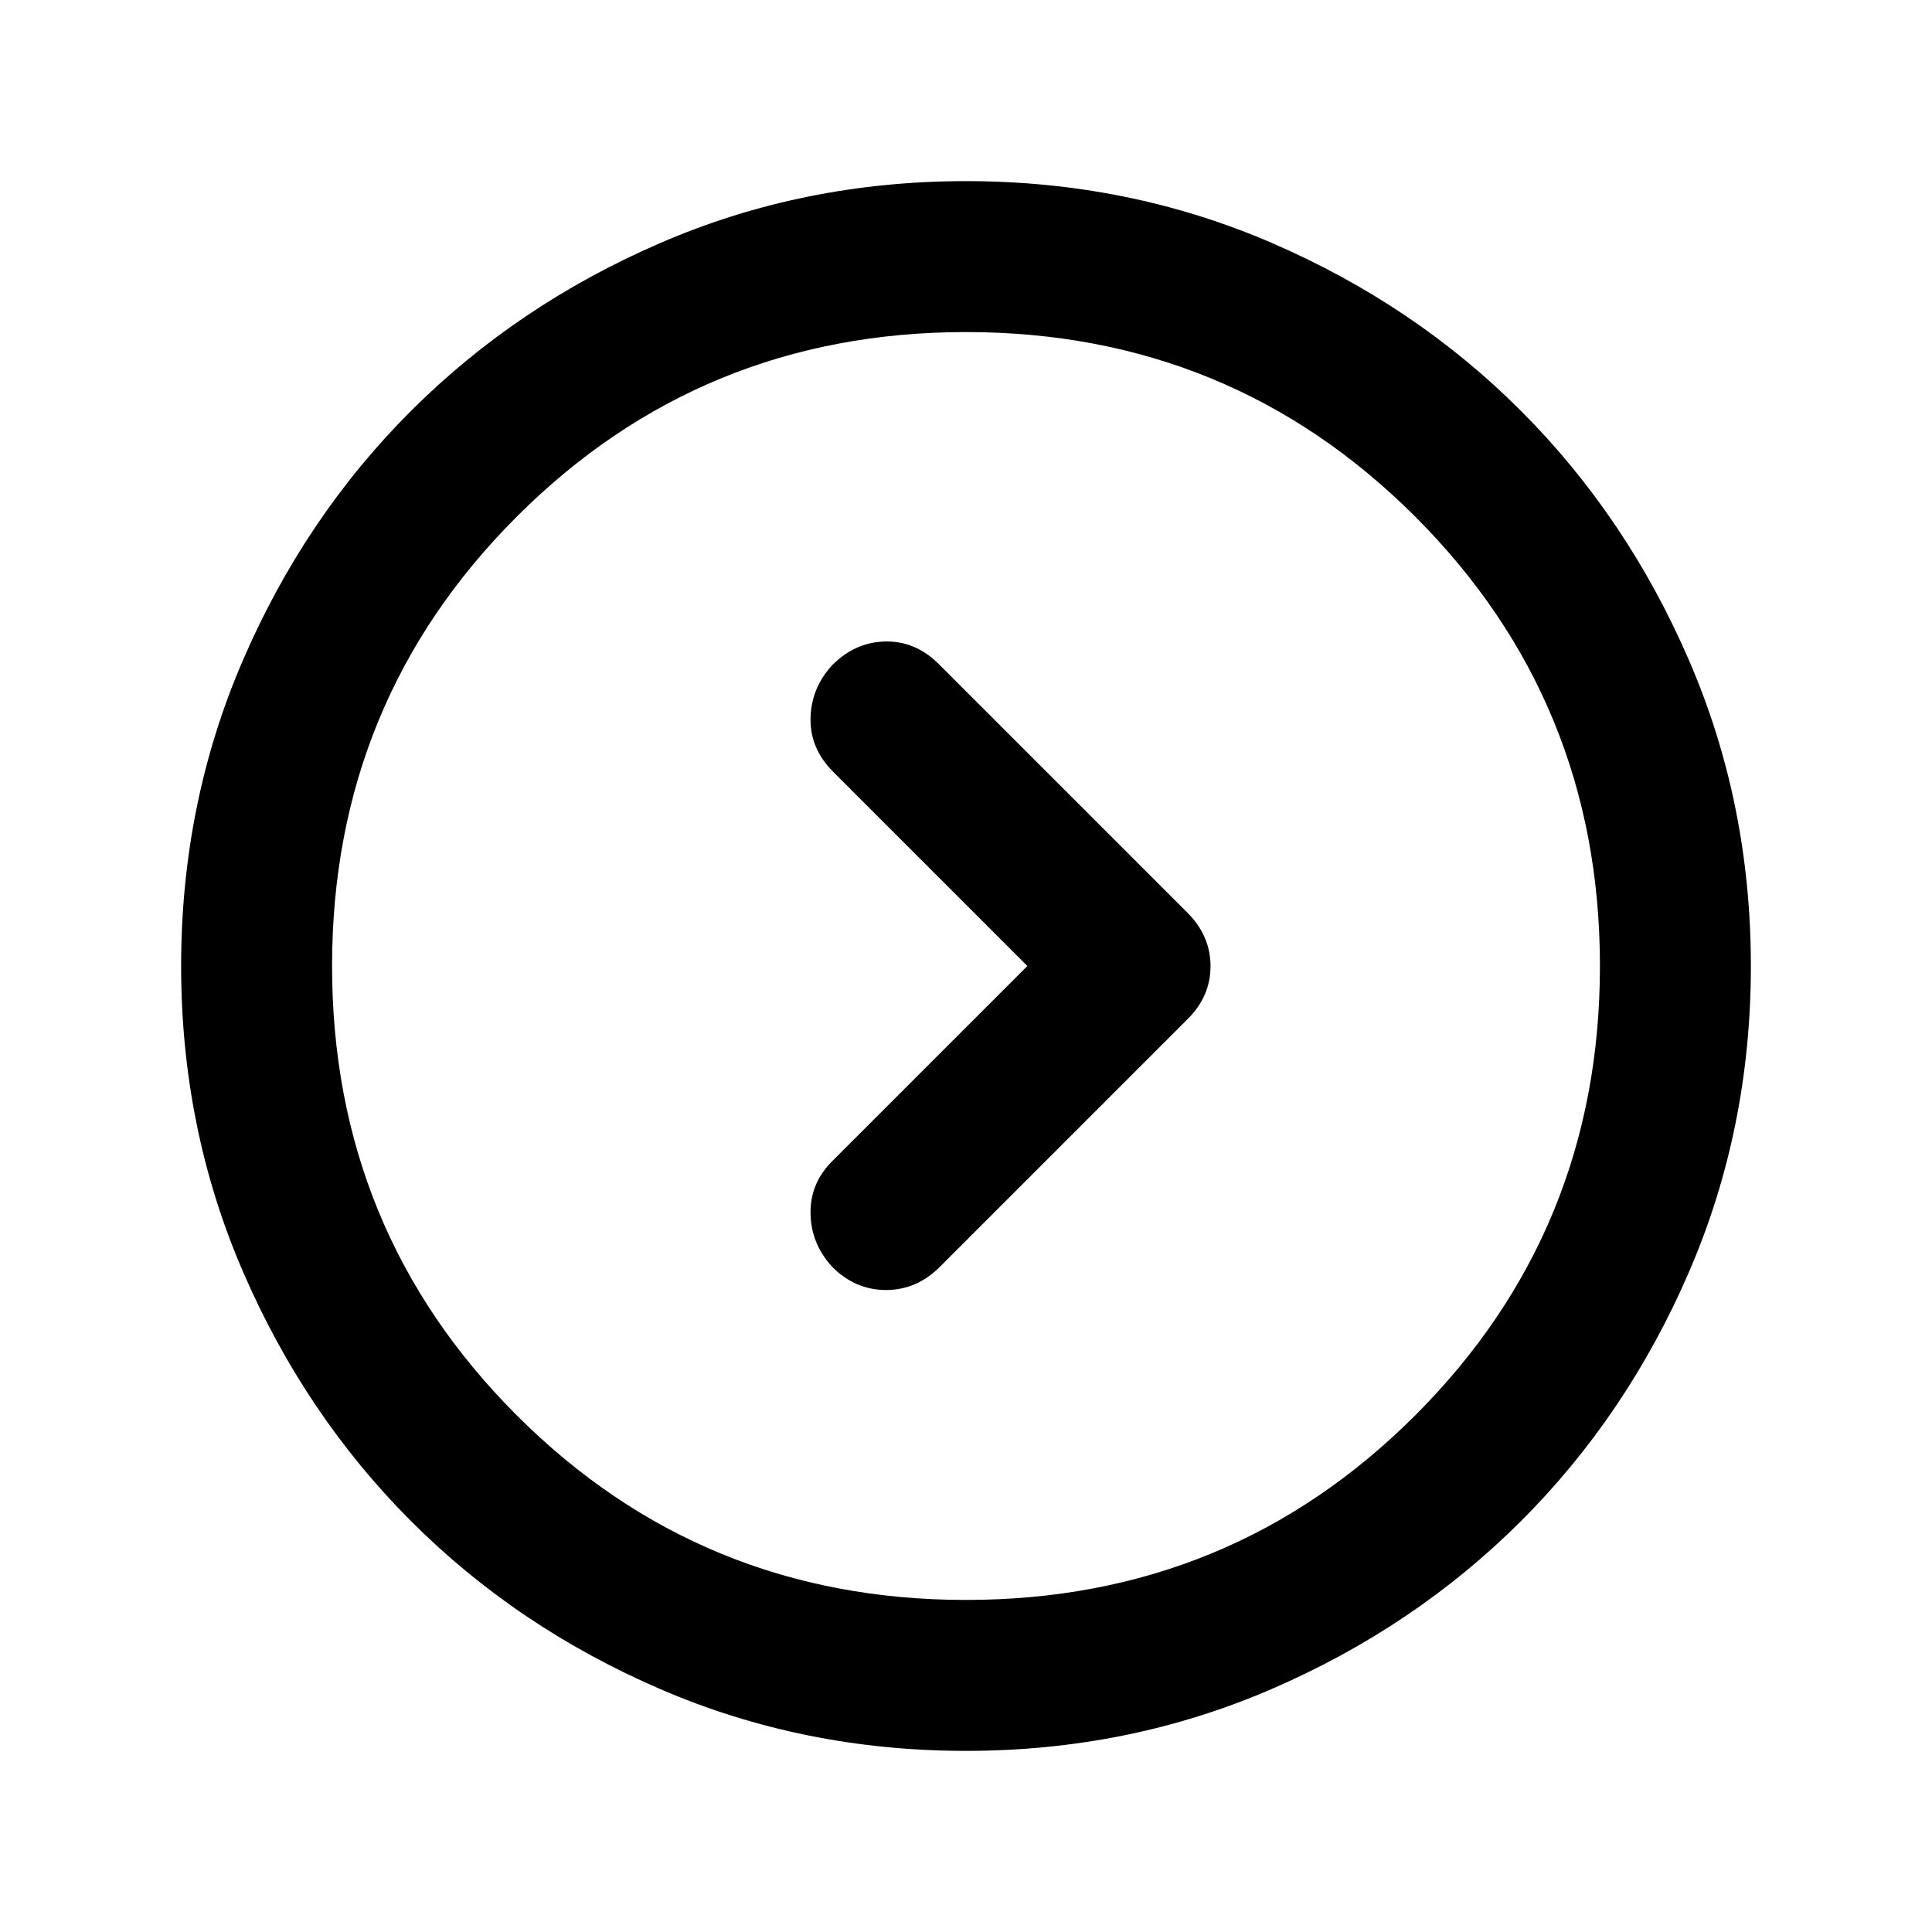<svg xmlns="http://www.w3.org/2000/svg" height="24" viewBox="0 -960 960 960" width="24"><path d="m510.5-480-97 97q-11 11-10.75 26t10.772 26.5Q425-319 440.25-319q15.25 0 26.75-11.5l123-123q11.5-11.318 11.5-26.409T590-506.5L466.5-630Q455-641.5 440-641.25t-26.478 11.75Q403-618 402.75-603T414-576.5l96.5 96.5ZM480-90q-80.907 0-152.065-30.763-71.159-30.763-123.797-83.5Q151.5-257 120.75-328.087 90-399.175 90-480q0-80.907 30.763-152.065 30.763-71.159 83.5-123.797Q257-808.5 328.087-839.25 399.175-870 480-870q80.907 0 152.065 30.763 71.159 30.763 123.797 83.5Q808.5-703 839.25-631.913 870-560.825 870-480q0 80.907-30.763 152.065-30.763 71.159-83.5 123.797Q703-151.5 631.913-120.75 560.825-90 480-90Zm0-75q131.5 0 223.25-91.75T795-480q0-131.5-91.75-223.25T480-795q-131.5 0-223.25 91.75T165-480q0 131.5 91.75 223.25T480-165Zm0-315Z"/></svg>